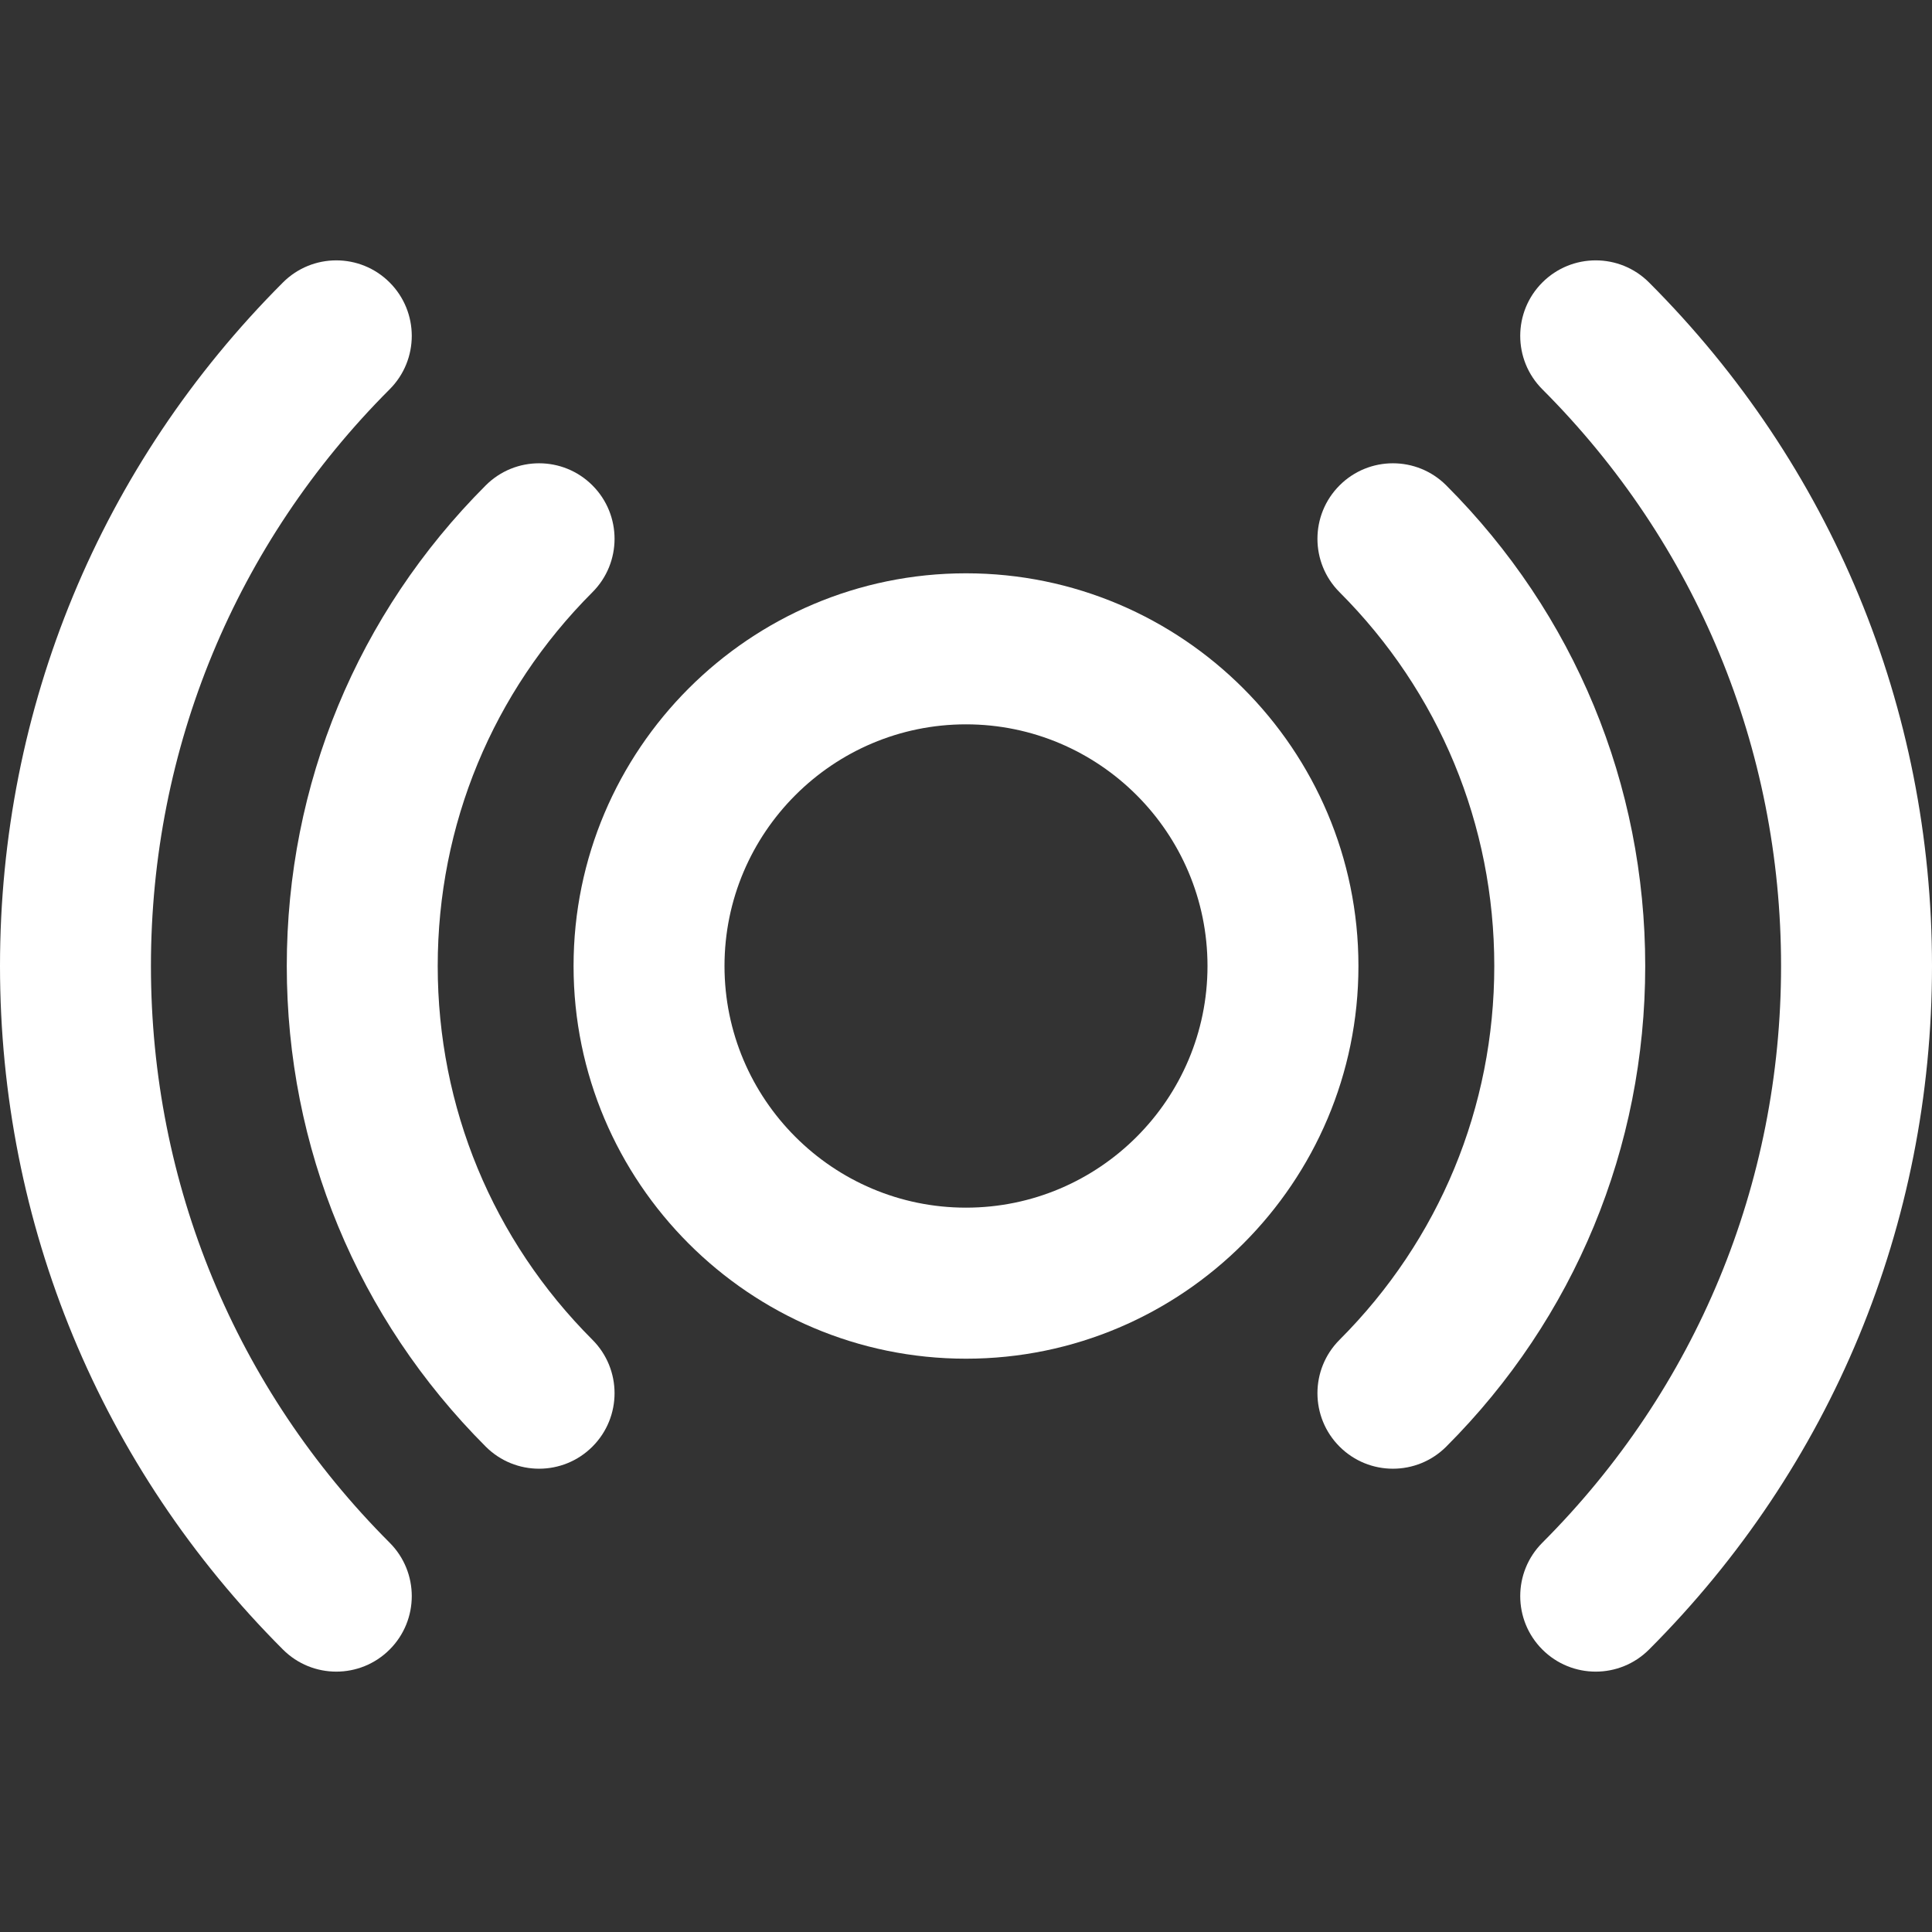 <?xml version="1.0"?>
<svg xmlns="http://www.w3.org/2000/svg" xmlns:xlink="http://www.w3.org/1999/xlink" xmlns:svgjs="http://svgjs.com/svgjs" version="1.1" width="512" height="512" x="0" y="0" viewBox="0 0 512 512" style="enable-background:new 0 0 512 512" xml:space="preserve" class=""><rect x="0" y="0" width="512" height="512" fill="#333333" stroke="none"/><g>
<g xmlns="http://www.w3.org/2000/svg">
	<g>
		<g>
			<path d="M116,256c0-37.42,14.562-72.6,41.005-99.059c7.811-7.816,7.811-20.488,0-28.303c-7.81-7.817-20.473-7.817-28.284-0.001     C94.723,162.657,76,207.888,76,256s18.723,93.343,52.721,127.363c7.81,7.815,20.473,7.815,28.284-0.001     c7.811-7.815,7.811-20.487,0-28.303C130.562,328.6,116,293.42,116,256z" fill="#ffffff" data-original="#000000" style="" class=""/>
			<path d="M40,256c0-57.734,22.468-112.012,63.264-152.835c7.811-7.816,7.811-20.488,0-28.304c-7.811-7.815-20.474-7.815-28.284,0     C26.628,123.246,0,187.575,0,256s26.628,132.754,74.981,181.139c7.809,7.814,20.473,7.816,28.284,0     c7.811-7.816,7.811-20.488,0-28.304C62.468,368.012,40,313.734,40,256z" fill="#ffffff" data-original="#000000" style="" class=""/>
			<path d="M256,151.932c-57.346,0-104,46.685-104,104.068s46.654,104.068,104,104.068S360,313.383,360,256     S313.346,151.932,256,151.932z M256,320.042c-35.29,0-64-28.729-64-64.042s28.71-64.042,64-64.042c35.29,0,64,28.729,64,64.042     S291.29,320.042,256,320.042z" fill="#ffffff" data-original="#000000" style="" class=""/>
			<path d="M437.018,74.861c-7.81-7.816-20.473-7.815-28.284,0.001c-7.811,7.816-7.81,20.487,0.001,28.303     C449.532,143.988,472,198.266,472,256s-22.468,112.012-63.264,152.835c-7.811,7.816-7.812,20.487-0.001,28.303     c7.808,7.814,20.471,7.819,28.284,0.001C485.371,388.754,512,324.425,512,256S485.371,123.246,437.018,74.861z" fill="#ffffff" data-original="#000000" style="" class=""/>
			<path d="M383.278,128.637c-7.81-7.816-20.473-7.815-28.284,0.001c-7.811,7.816-7.81,20.487,0.001,28.303     C381.437,183.4,396,218.58,396,256c0,37.42-14.562,72.6-41.005,99.059c-7.811,7.816-7.812,20.487-0.001,28.303     c7.808,7.814,20.471,7.819,28.284,0.001C417.276,349.343,436,304.112,436,256S417.276,162.657,383.278,128.637z" fill="#ffffff" data-original="#000000" style="" class=""/>
		</g>
	</g>
</g>
<g xmlns="http://www.w3.org/2000/svg">
</g>
<g xmlns="http://www.w3.org/2000/svg">
</g>
<g xmlns="http://www.w3.org/2000/svg">
</g>
<g xmlns="http://www.w3.org/2000/svg">
</g>
<g xmlns="http://www.w3.org/2000/svg">
</g>
<g xmlns="http://www.w3.org/2000/svg">
</g>
<g xmlns="http://www.w3.org/2000/svg">
</g>
<g xmlns="http://www.w3.org/2000/svg">
</g>
<g xmlns="http://www.w3.org/2000/svg">
</g>
<g xmlns="http://www.w3.org/2000/svg">
</g>
<g xmlns="http://www.w3.org/2000/svg">
</g>
<g xmlns="http://www.w3.org/2000/svg">
</g>
<g xmlns="http://www.w3.org/2000/svg">
</g>
<g xmlns="http://www.w3.org/2000/svg">
</g>
<g xmlns="http://www.w3.org/2000/svg">
</g>
</g></svg>
